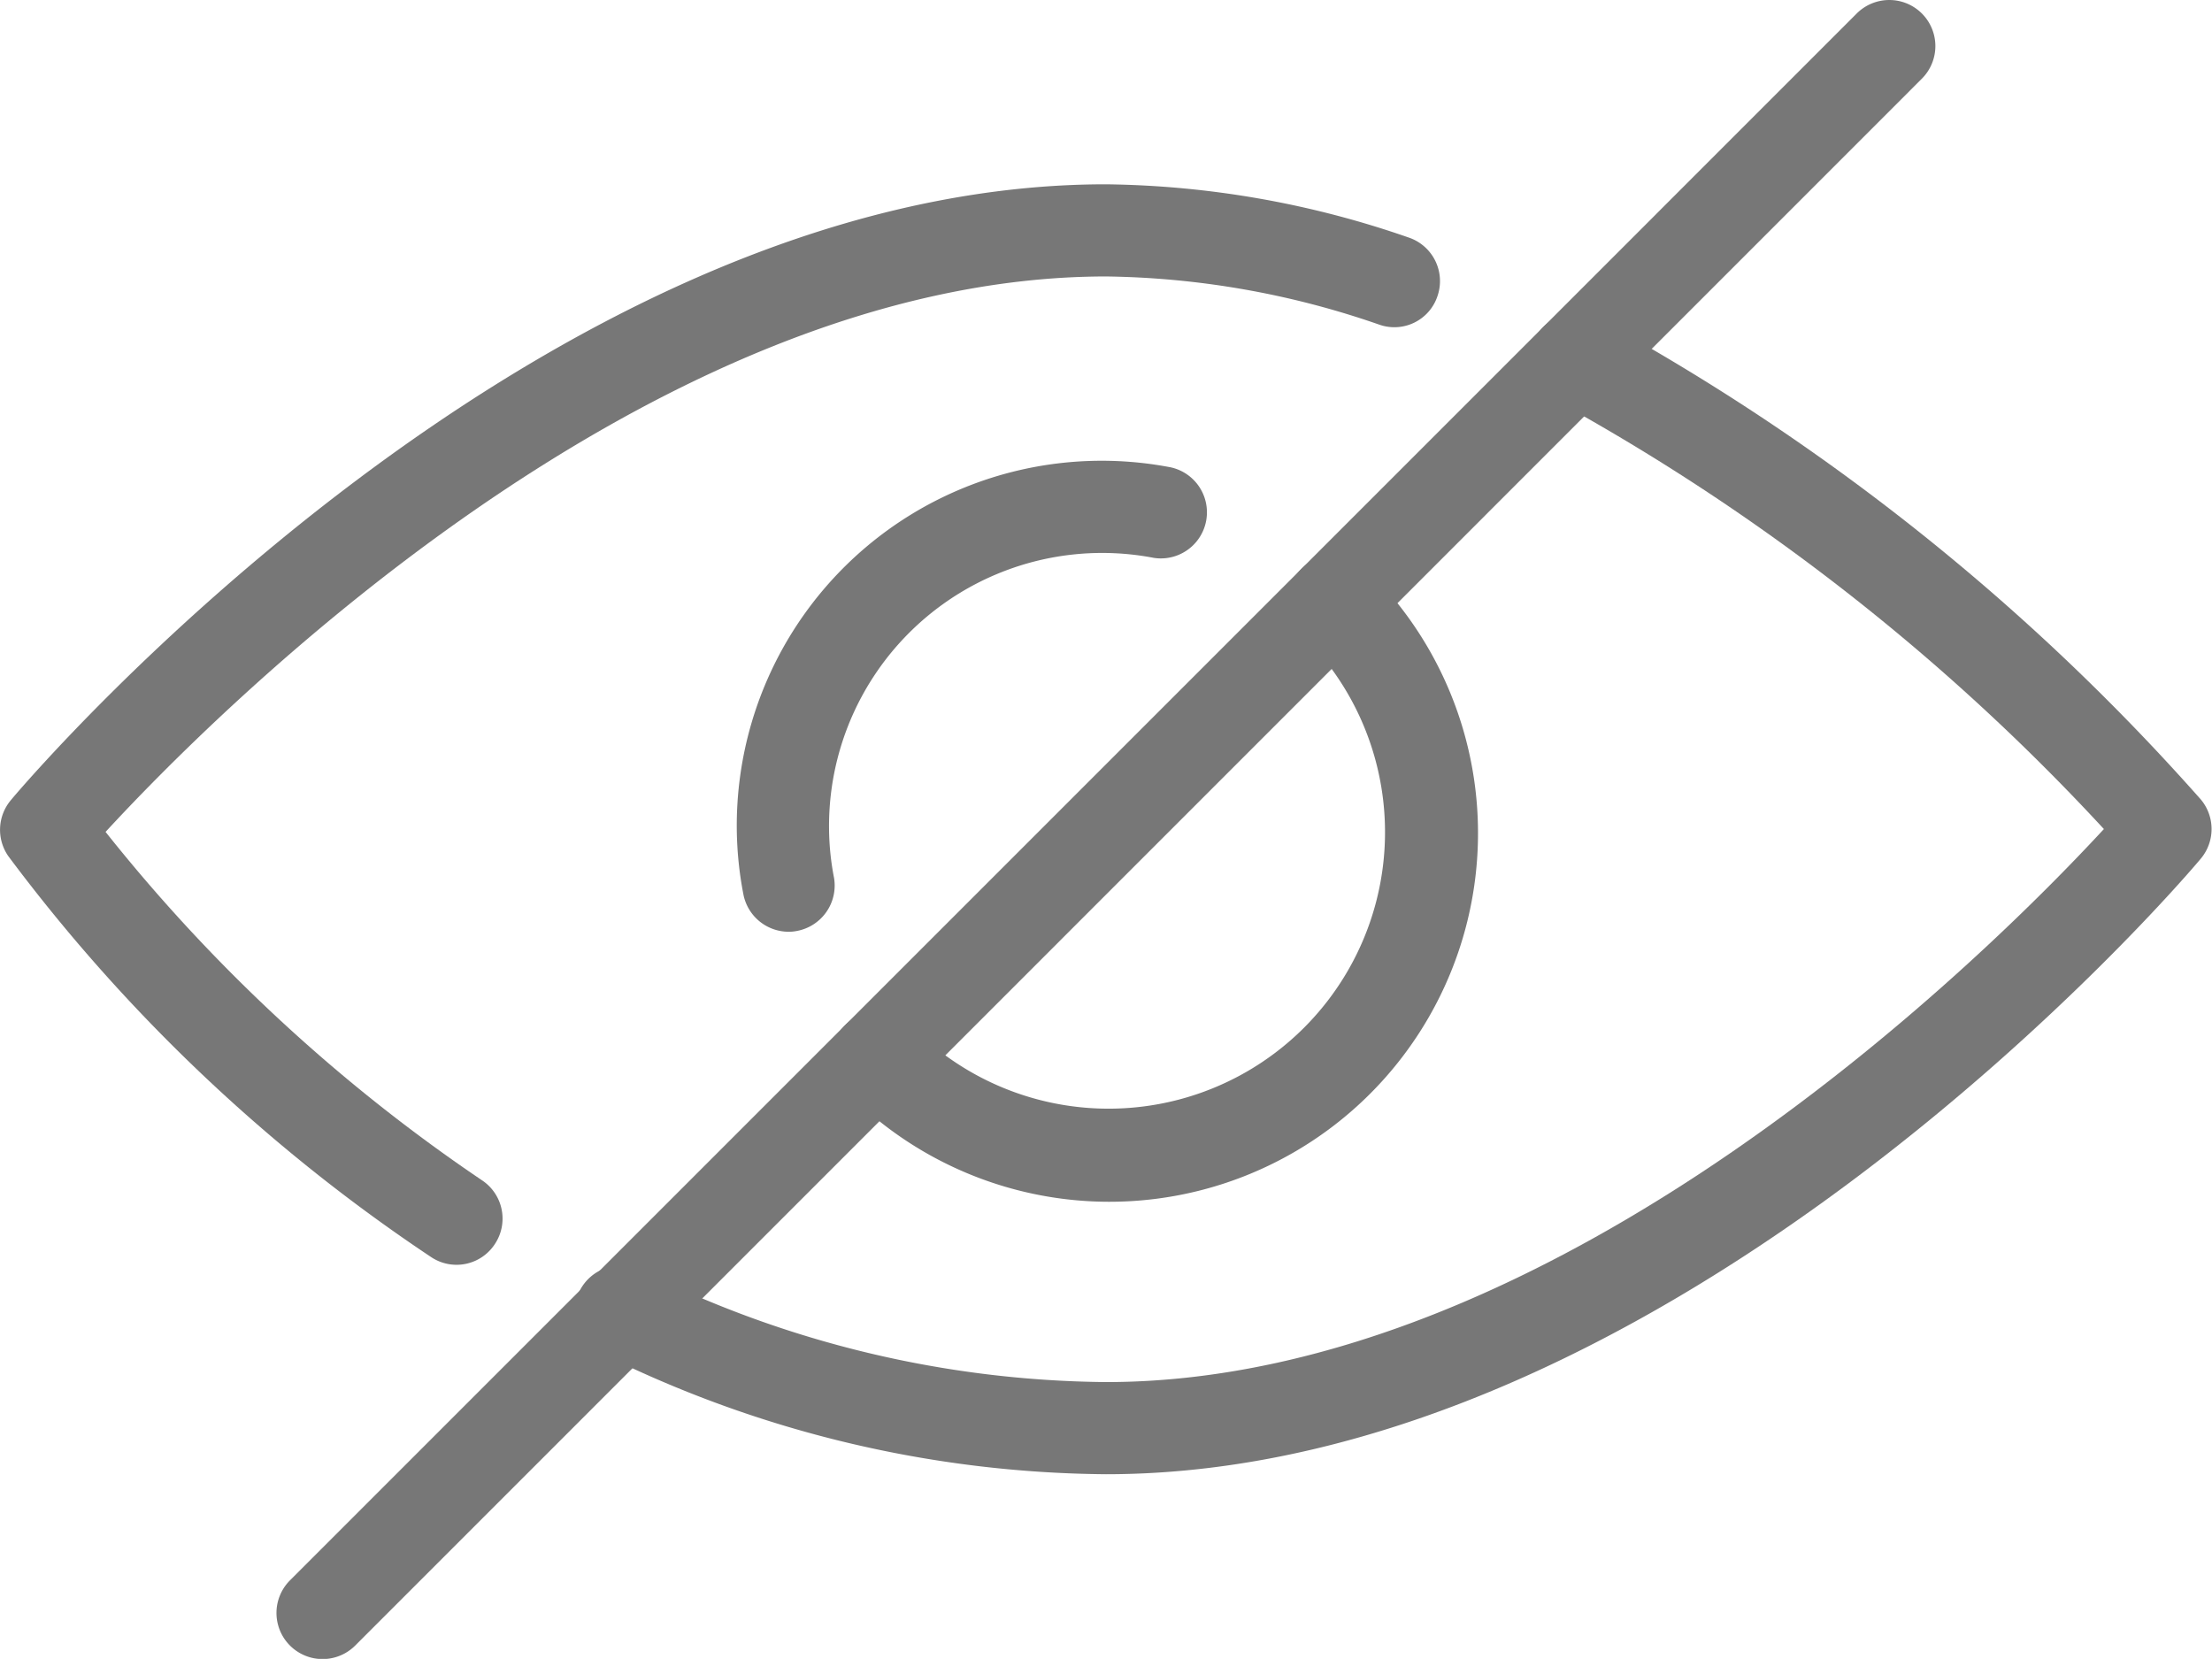 <svg xmlns="http://www.w3.org/2000/svg" width="20.115" height="15.085" viewBox="0 0 20.115 15.085">
  <g id="Icon_3" data-name="Icon 3" transform="translate(0 -64.008)">
    <g id="Group_6" data-name="Group 6" transform="translate(7.564 69.058)">
      <g id="Group_5" data-name="Group 5" transform="translate(0 0)">
        <path id="Path_6" data-name="Path 6" d="M197.413,192.665a.419.419,0,0,0-.593.593,2.514,2.514,0,1,1-3.555,3.555.419.419,0,0,0-.593.593,3.352,3.352,0,1,0,4.74-4.74Z" transform="translate(-192.55 -192.542)" fill="#777"/>
      </g>
    </g>
    <g id="Group_8" data-name="Group 8" transform="translate(6.705 68.198)">
      <g id="Group_7" data-name="Group 7" transform="translate(0 0)">
        <path id="Path_7" data-name="Path 7" d="M174.6,170.717a3.319,3.319,0,0,0-3.937,3.295,3.281,3.281,0,0,0,.059.584.42.42,0,0,0,.412.346.371.371,0,0,0,.074-.007.42.42,0,0,0,.339-.485,2.43,2.43,0,0,1-.045-.438,2.484,2.484,0,0,1,2.953-2.47.419.419,0,0,0,.146-.825Z" transform="translate(-170.668 -170.659)" fill="#777"/>
      </g>
    </g>
    <g id="Group_10" data-name="Group 10" transform="translate(5.242 66.854)">
      <g id="Group_9" data-name="Group 9" transform="translate(0 0)">
        <path id="Path_8" data-name="Path 8" d="M148.208,140.887a20.357,20.357,0,0,0-5.489-4.378.419.419,0,1,0-.385.745,19.693,19.693,0,0,1,4.991,3.9c-1,1.082-4.931,5.029-9.075,5.029a9.663,9.663,0,0,1-4.214-1.01.419.419,0,1,0-.364.754,10.48,10.48,0,0,0,4.578,1.094c5.164,0,9.765-5.367,9.958-5.6A.419.419,0,0,0,148.208,140.887Z" transform="translate(-133.435 -136.461)" fill="#777"/>
      </g>
    </g>
    <g id="Group_12" data-name="Group 12" transform="translate(0 65.684)">
      <g id="Group_11" data-name="Group 11" transform="translate(0 0)">
        <path id="Path_9" data-name="Path 9" d="M12.807,107.142a8.653,8.653,0,0,0-2.75-.483c-5.164,0-9.765,5.367-9.958,5.6a.419.419,0,0,0-.023.51,15.558,15.558,0,0,0,3.844,3.645.416.416,0,0,0,.58-.118.418.418,0,0,0-.117-.58A15.326,15.326,0,0,1,.96,112.548c.965-1.048,4.922-5.051,9.1-5.051a7.844,7.844,0,0,1,2.482.438.413.413,0,0,0,.531-.263A.418.418,0,0,0,12.807,107.142Z" transform="translate(0 -106.659)" fill="#777"/>
      </g>
    </g>
    <g id="Group_14" data-name="Group 14" transform="translate(2.514 64.008)">
      <g id="Group_13" data-name="Group 13">
        <path id="Path_10" data-name="Path 10" d="M78.959,64.131a.419.419,0,0,0-.593,0L64.119,78.379a.419.419,0,0,0,.593.593L78.959,64.723A.419.419,0,0,0,78.959,64.131Z" transform="translate(-63.996 -64.008)" fill="#777"/>
      </g>
    </g>
  </g>
</svg>

